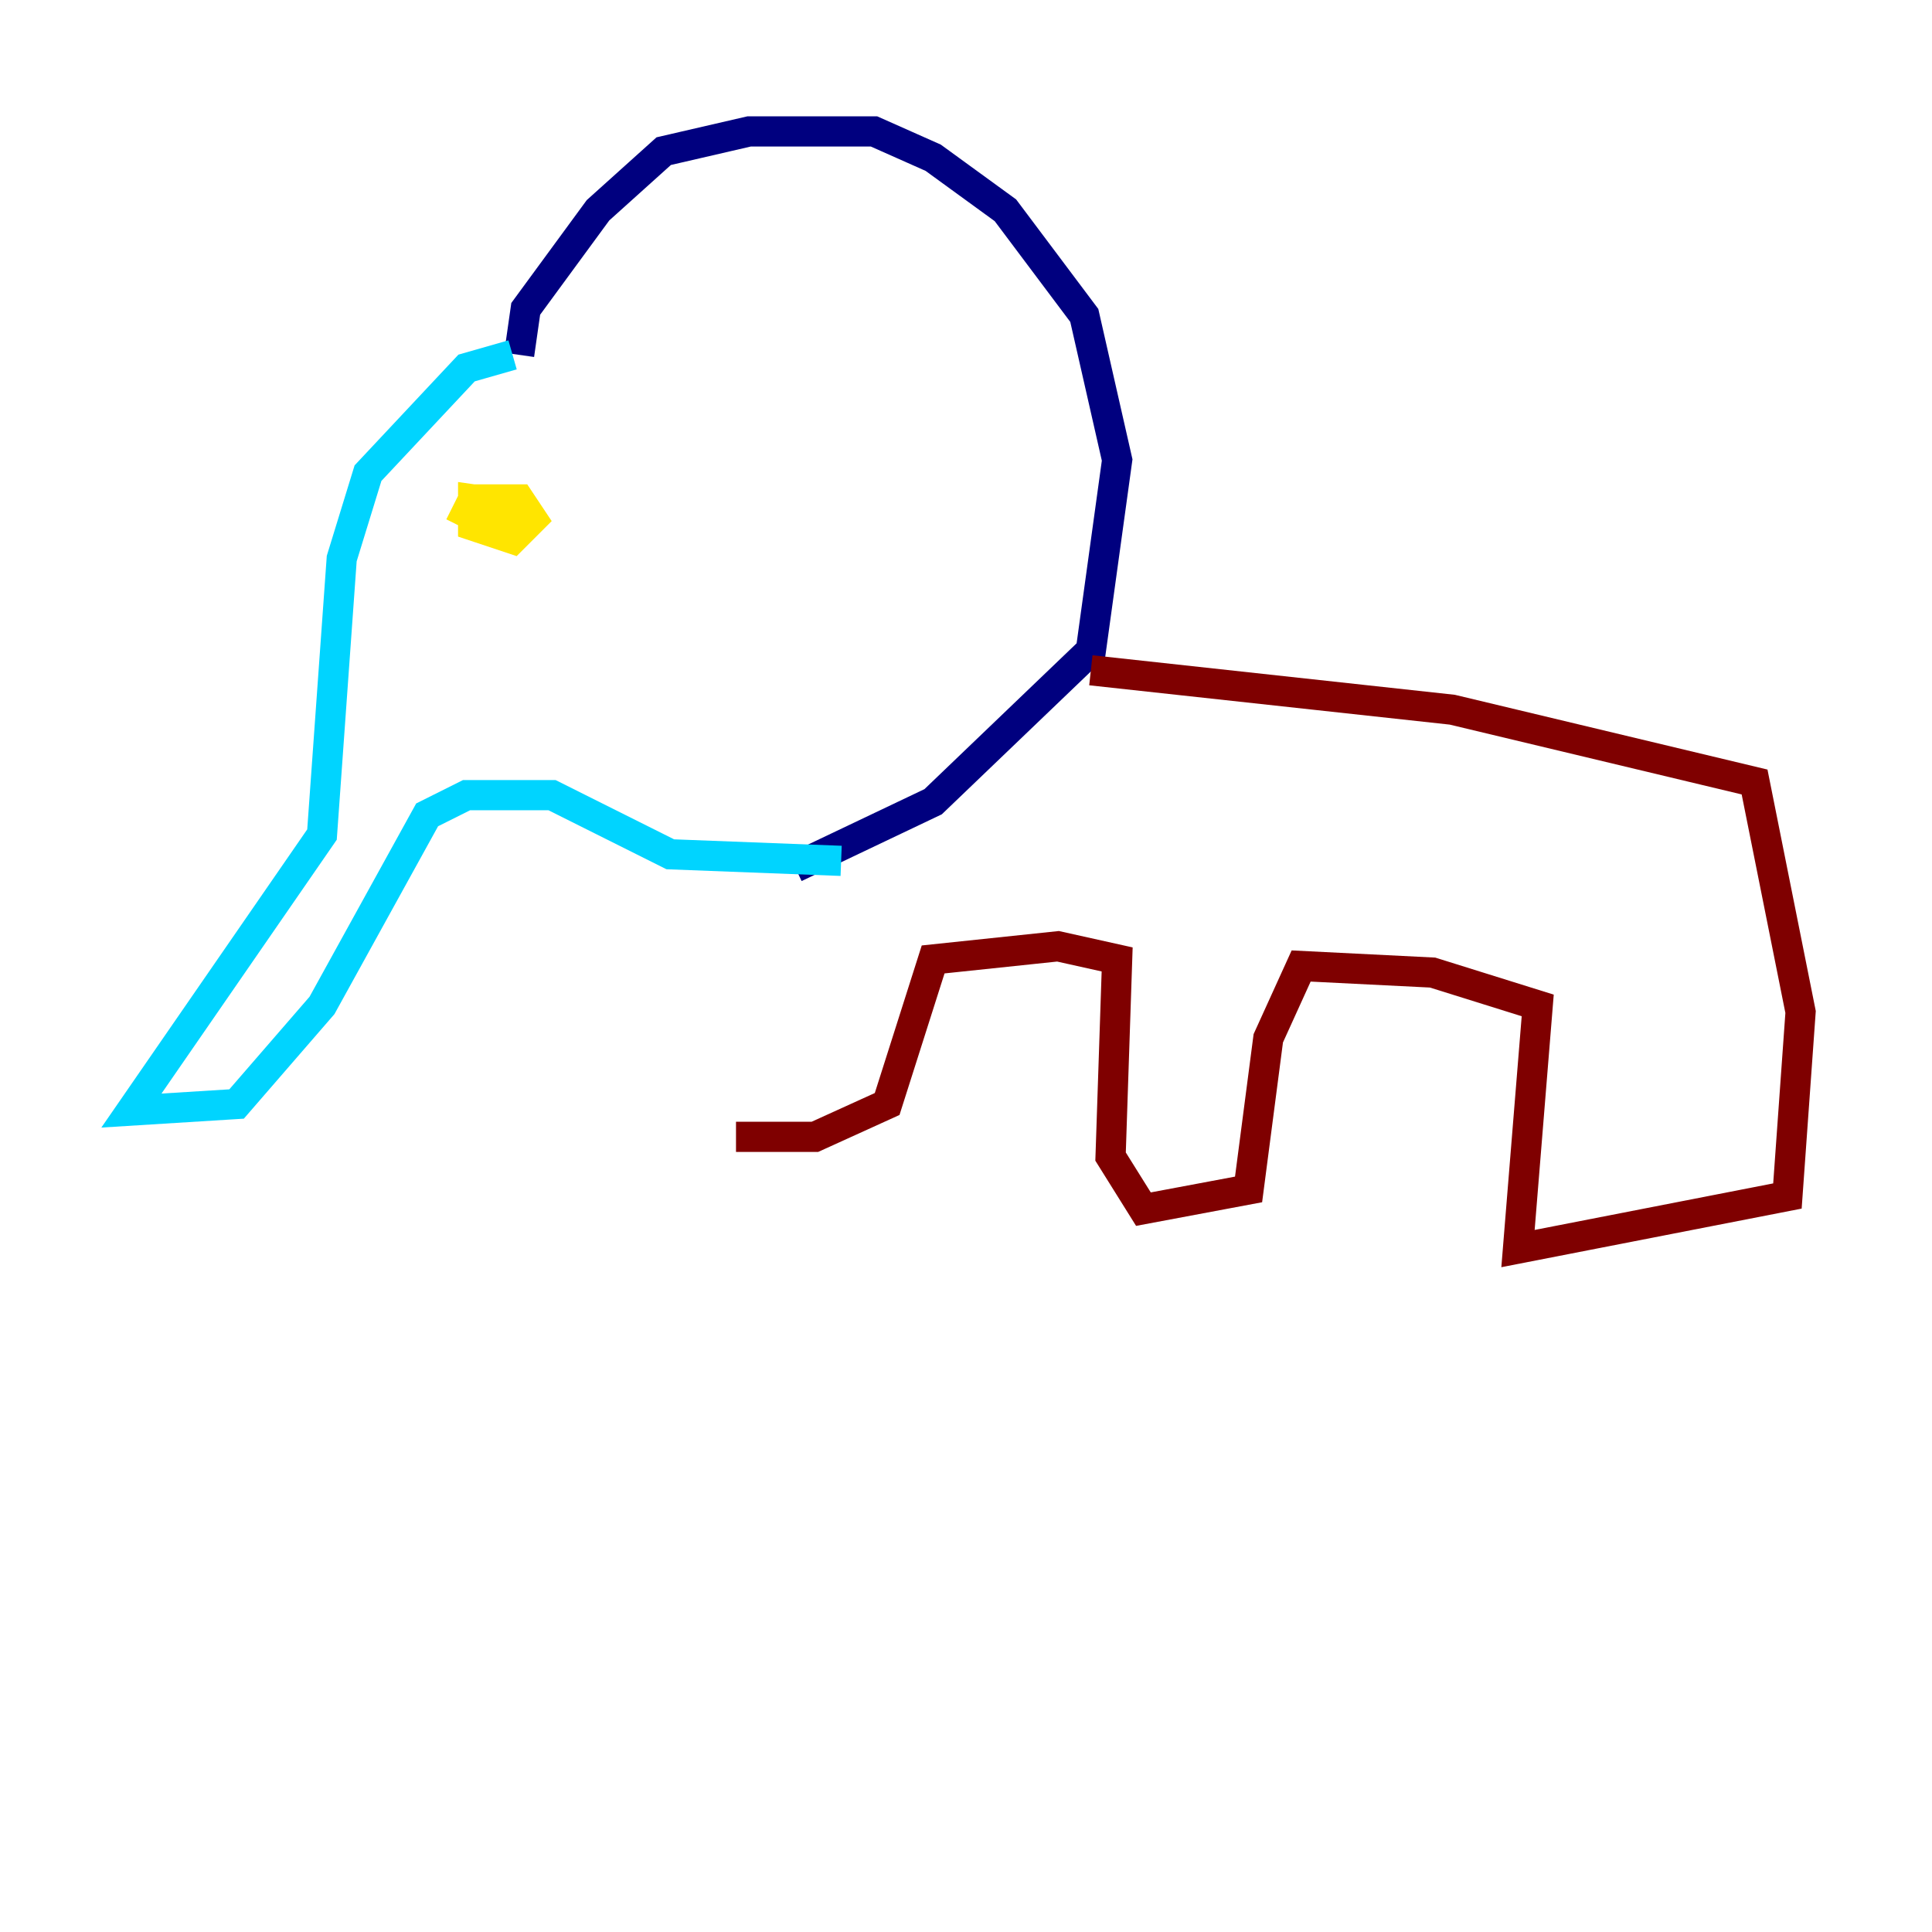 <?xml version="1.0" encoding="utf-8" ?>
<svg baseProfile="tiny" height="128" version="1.2" viewBox="0,0,128,128" width="128" xmlns="http://www.w3.org/2000/svg" xmlns:ev="http://www.w3.org/2001/xml-events" xmlns:xlink="http://www.w3.org/1999/xlink"><defs /><polyline fill="none" points="34.395,23.51 34.83,20.463 39.619,13.932 43.973,10.014 49.633,8.707 57.905,8.707 61.823,10.449 66.612,13.932 71.837,20.898 74.014,30.476 72.272,43.102 61.823,53.116 52.68,57.469" stroke="#00007f" stroke-width="2" /><polyline fill="none" points="33.959,23.51 30.912,24.381 24.381,31.347 22.64,37.007 21.333,55.292 8.707,73.578 15.674,73.143 21.333,66.612 28.299,53.986 30.912,52.68 36.571,52.68 44.408,56.599 55.728,57.034" stroke="#00d4ff" stroke-width="2" /><polyline fill="none" points="34.395,33.524 31.347,33.088 31.347,34.83 33.959,35.701 35.265,34.395 34.395,33.088 31.347,33.088 30.912,33.959 32.653,34.83 34.83,33.959" stroke="#ffe500" stroke-width="2" /><polyline fill="none" points="72.272,44.408 96.218,47.02 116.245,51.809 119.293,67.048 118.422,79.238 100.571,82.721 101.878,66.612 94.912,64.435 86.204,64.0 84.027,68.789 82.721,78.803 75.755,80.109 73.578,76.626 74.014,63.565 70.095,62.694 61.823,63.565 58.776,73.143 53.986,75.32 48.762,75.32" stroke="#7f0000" stroke-width="2" /></svg>